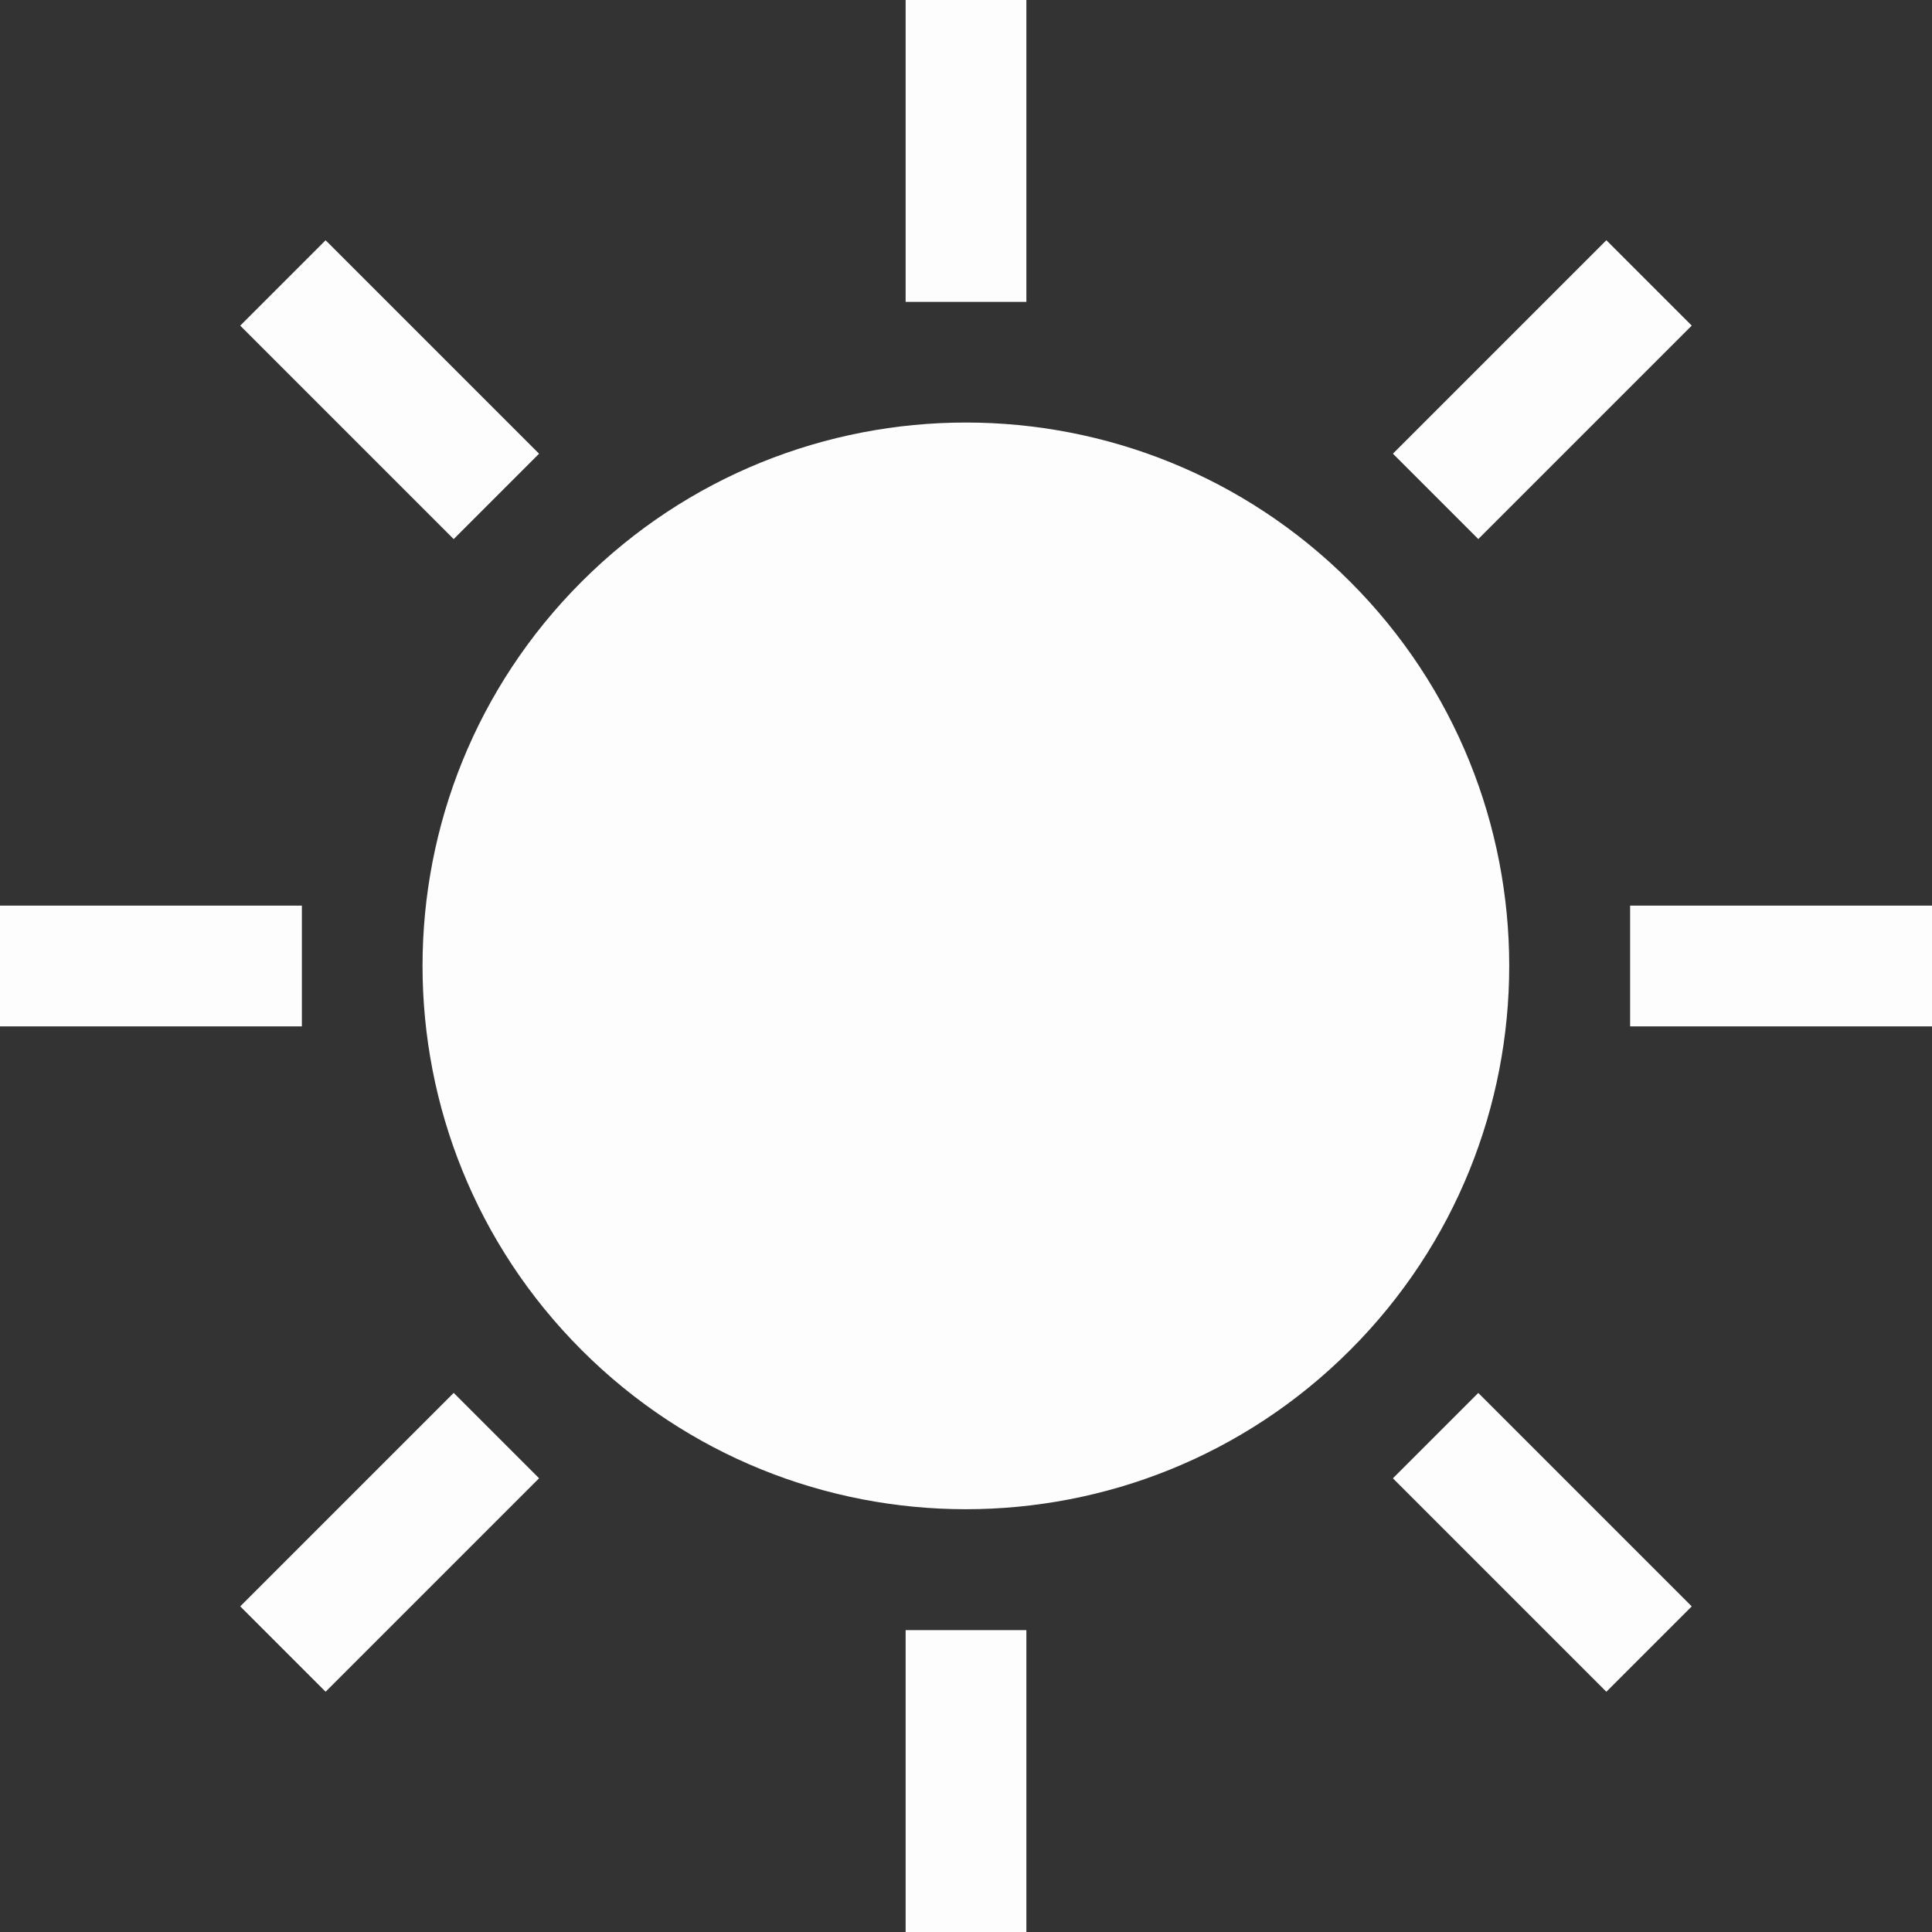 <svg xmlns="http://www.w3.org/2000/svg" xmlns:xlink="http://www.w3.org/1999/xlink" viewBox="0 0 16 16" id="sun">
  <rect x="0" y="0" width="16" height="16" fill="#333333" stroke="none"/>
  <defs>
    <path id="d" d="M0,0h1v2.5h-1Z" fill="#fdfdfd" class="color000000 svgShape"></path>
    <path id="b" d="M0,0h2.5v1h-2.5Z" fill="#fdfdfd" class="color000000 svgShape"></path>
    <path id="a" d="M0,0h1v2.5h-1Z" fill="#fdfdfd" class="color000000 svgShape"></path>
    <path id="c" d="M0,0h2.5v1h-2.5Z" fill="#fdfdfd" class="color000000 svgShape"></path>
  </defs>
  <path d="M8.121,1.757c1.757,1.757 1.757,4.607 0,6.364c-1.757,1.757 -4.607,1.757 -6.364,0c-1.757,-1.757 -1.757,-4.607 -8.88178e-16,-6.364c1.757,-1.757 4.607,-1.757 6.364,-8.88178e-16" transform="translate(3.06 3.06)" fill="#fdfdfd" class="color000000 svgShape"></path>
  <use xlink:href="#a" transform="translate(7.5)" fill="#fdfdfd" class="color000000 svgShape"></use>
  <use xlink:href="#a" transform="translate(7.5 13.5)" fill="#fdfdfd" class="color000000 svgShape"></use>
  <use xlink:href="#b" transform="translate(13.5 7.5)" fill="#fdfdfd" class="color000000 svgShape"></use>
  <use xlink:href="#b" transform="translate(0 7.5)" fill="#fdfdfd" class="color000000 svgShape"></use>
  <use xlink:href="#c" transform="rotate(-45 10.303 -12.046)" fill="#fdfdfd" class="color000000 svgShape"></use>
  <use xlink:href="#c" transform="rotate(-45 17.053 4.25)" fill="#fdfdfd" class="color000000 svgShape"></use>
  <use xlink:href="#d" transform="rotate(-45 20.546 -7.803)" fill="#fdfdfd" class="color000000 svgShape"></use>
  <use xlink:href="#d" transform="rotate(-45 4.25 -1.053)" fill="#fdfdfd" class="color000000 svgShape"></use>
</svg>
